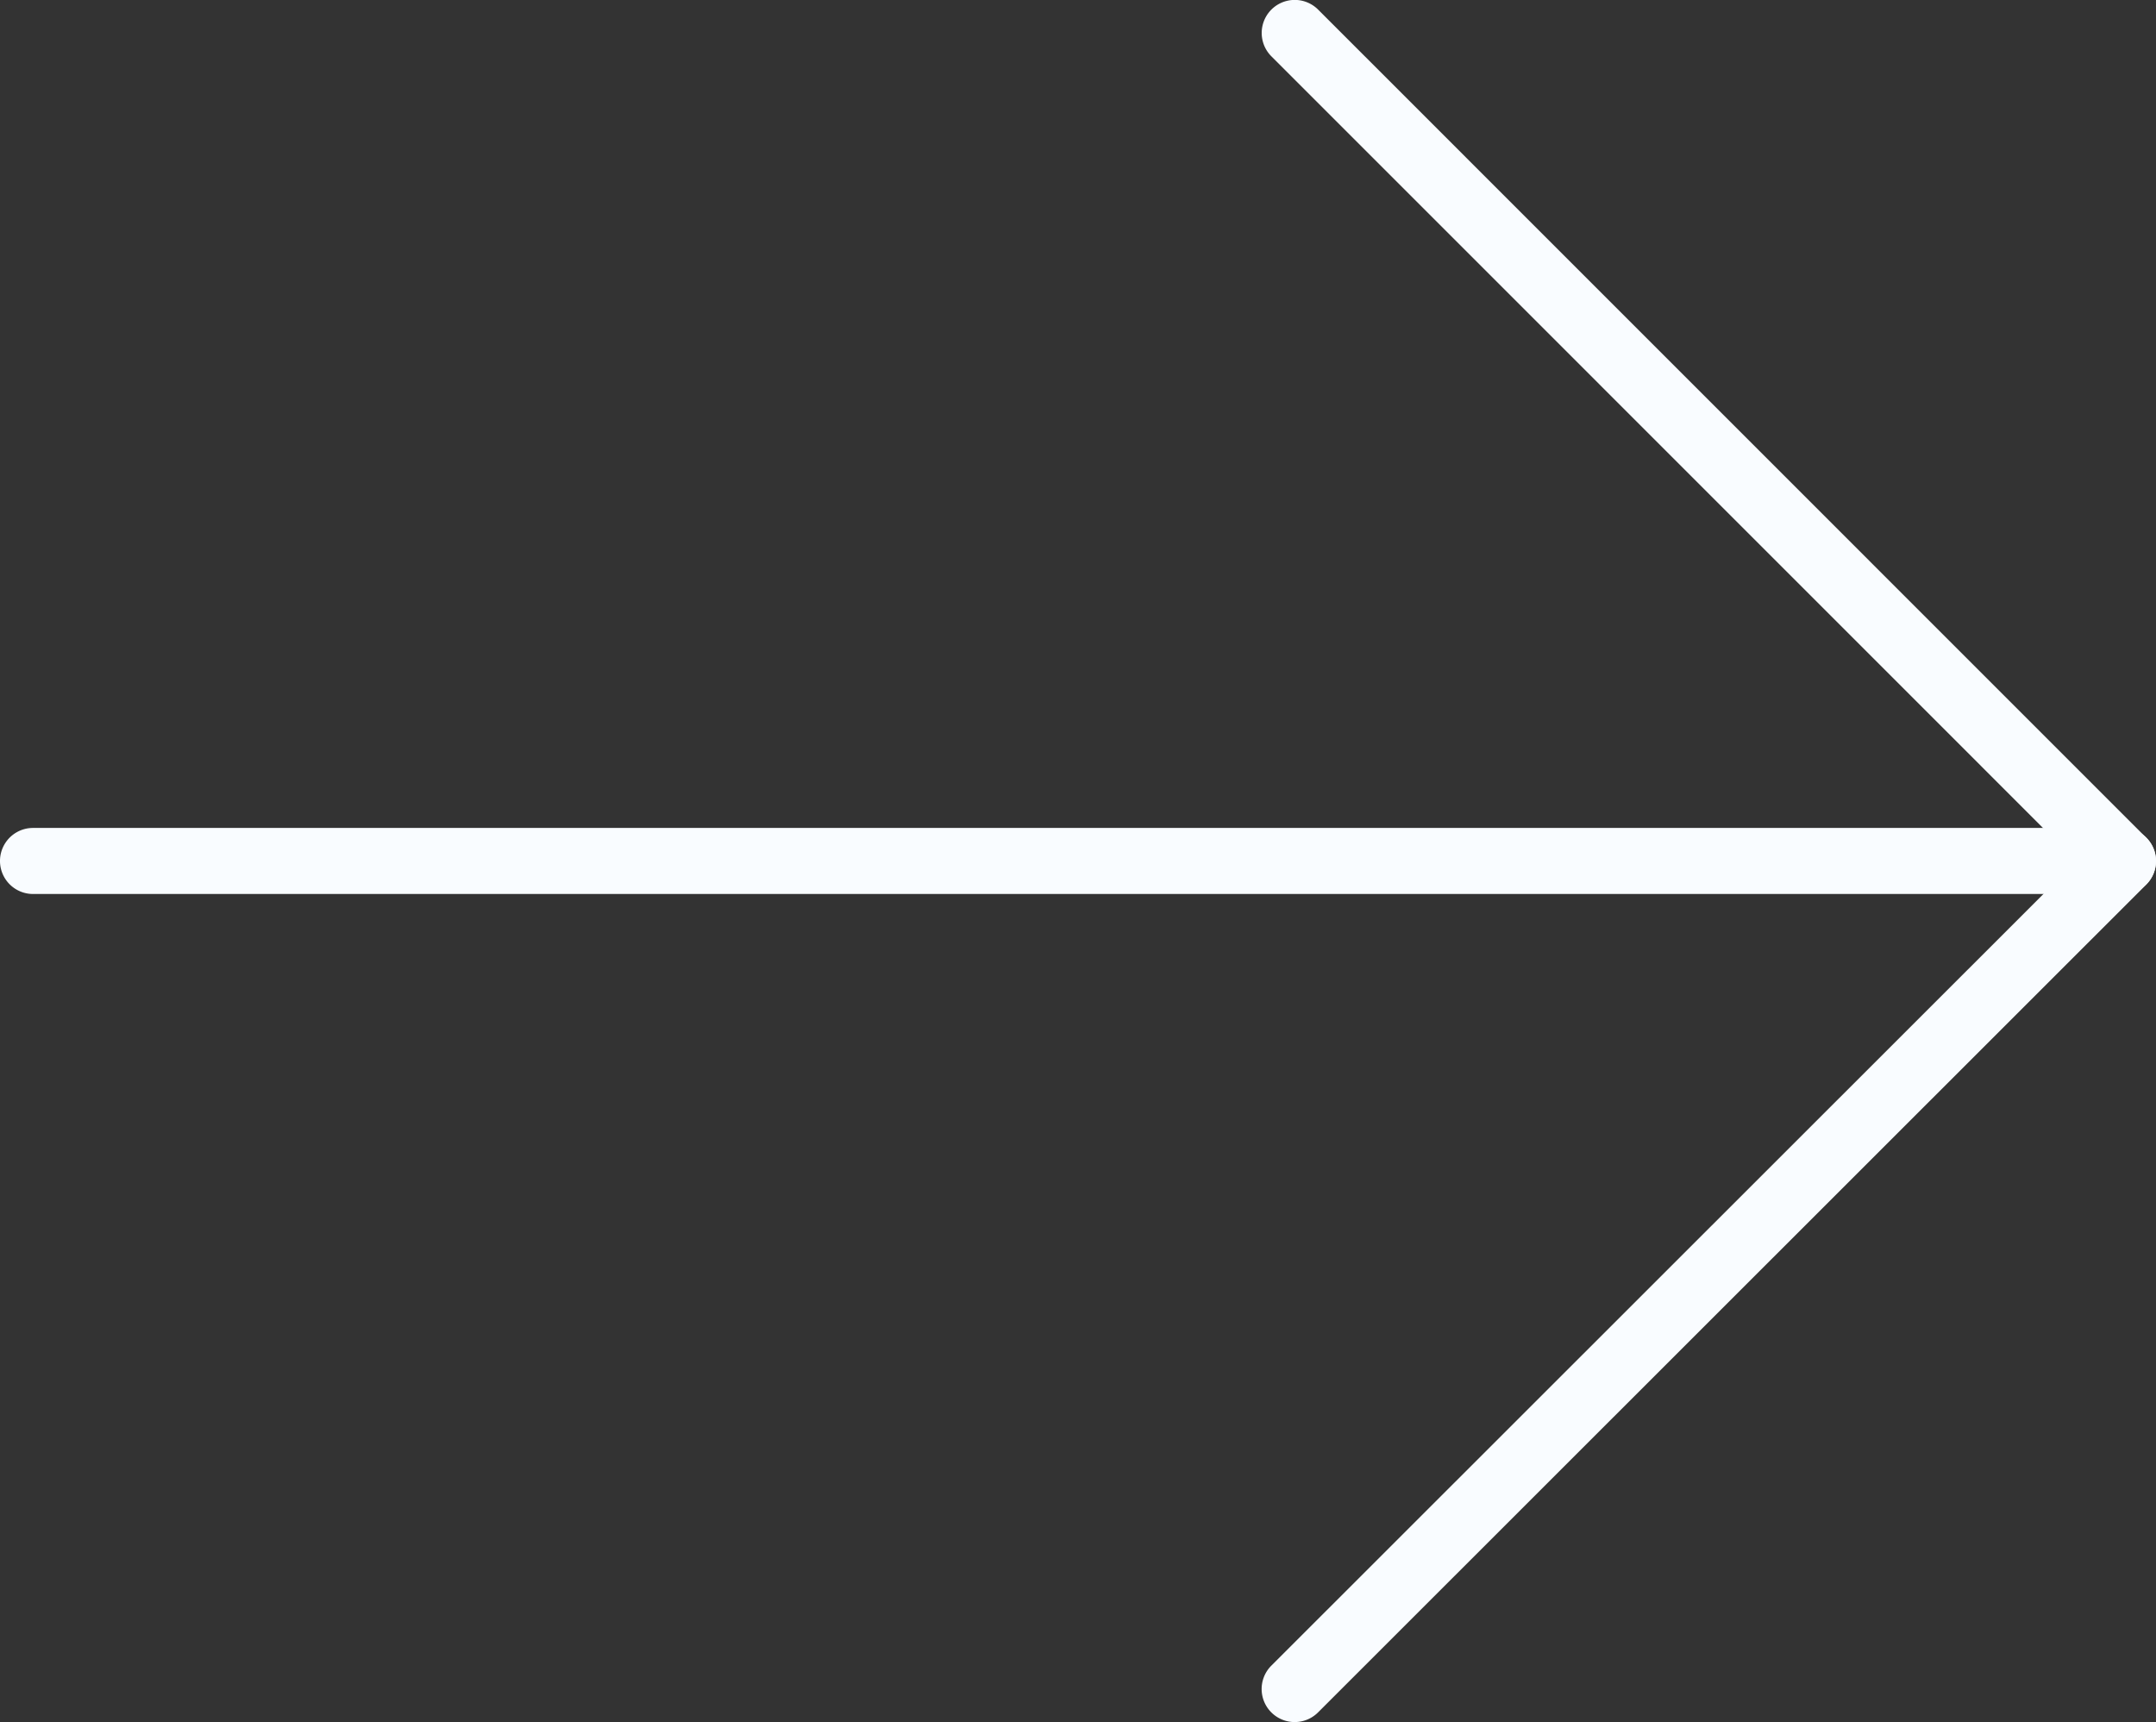 <svg xmlns="http://www.w3.org/2000/svg" width="35.71" height="28.527" viewBox="0 0 35.71 28.527"><rect x="0" y="0" width="35.71" height="28.527" fill="#333333" stroke="none"/><defs><style>.a{fill:#F9FCFF;}</style></defs><g transform="translate(0 31.808) rotate(-90)"><path class="a" d="M16.364,35.71a.547.547,0,0,1-.547-.547V.547a.547.547,0,1,1,1.094,0V35.163A.547.547,0,0,1,16.364,35.71Z" transform="translate(1.182)"/><path class="a" d="M17.543,33.91h0a.551.551,0,0,1-.387-.16L3.442,20.031a.547.547,0,0,1,.774-.774L17.542,32.589,30.875,19.258a.547.547,0,1,1,.774.774L17.93,33.749A.545.545,0,0,1,17.543,33.91Z" transform="translate(0 1.8)"/></g></svg>